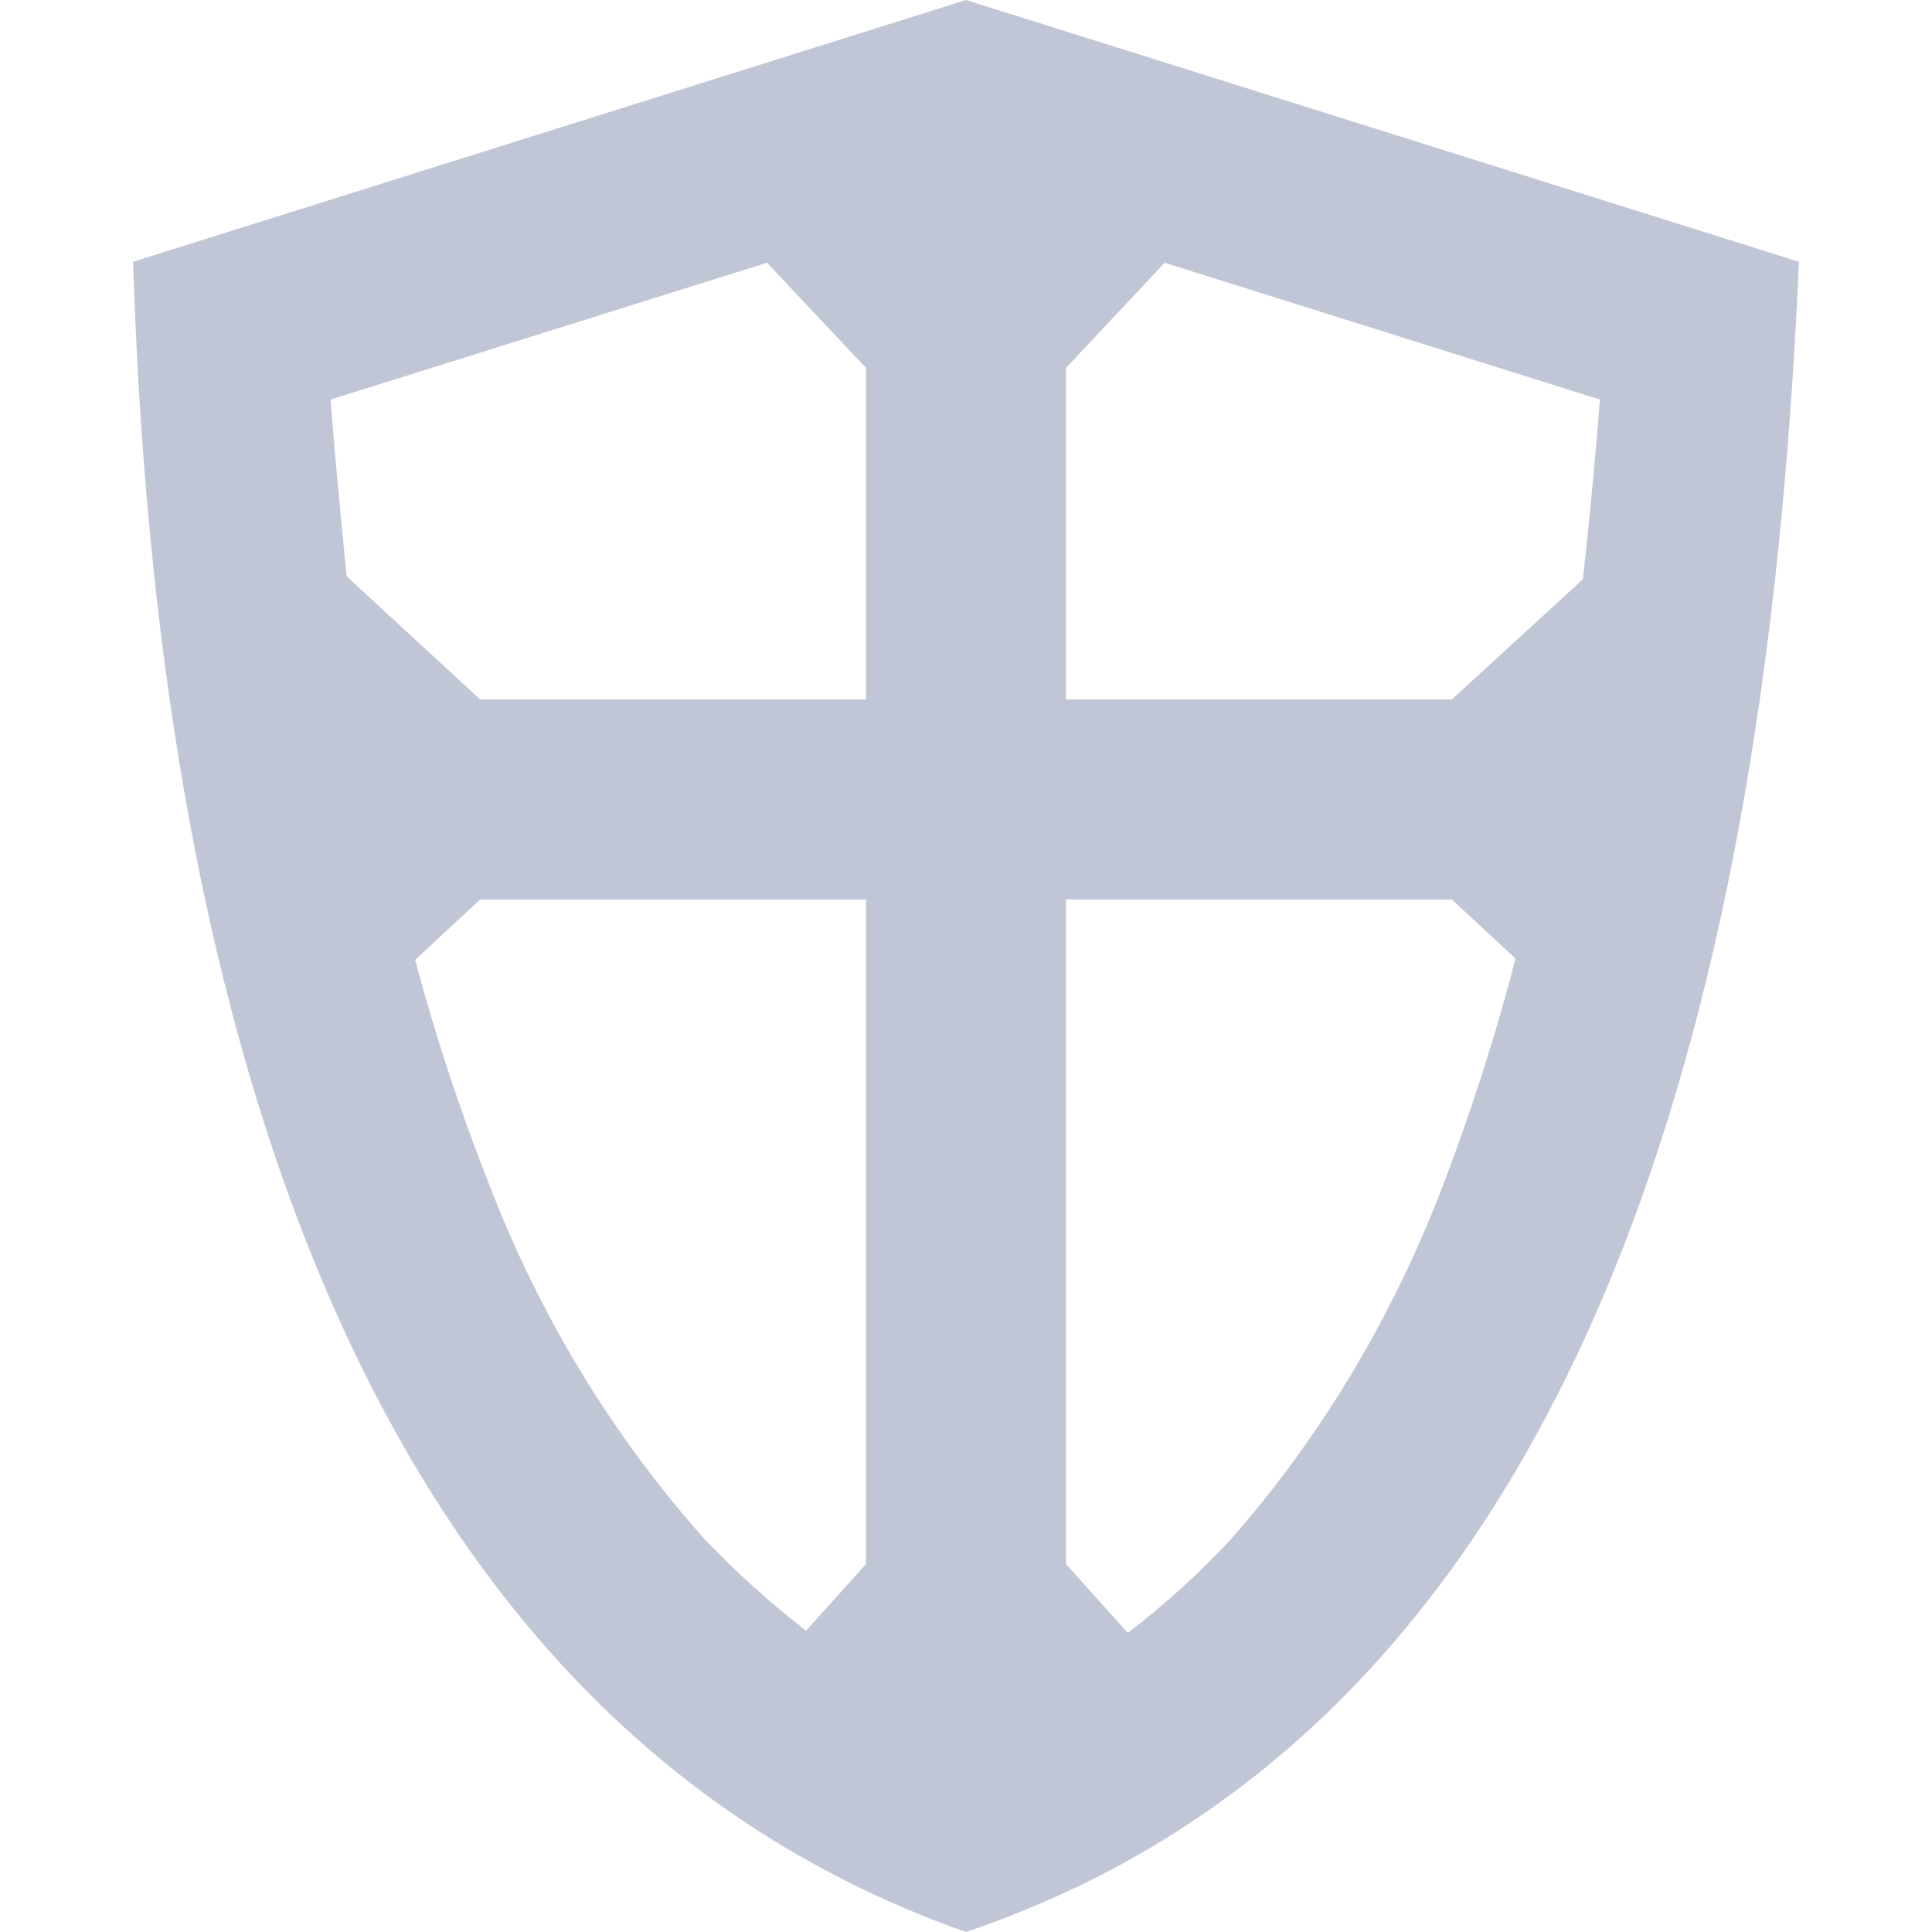 
<svg xmlns="http://www.w3.org/2000/svg" xmlns:xlink="http://www.w3.org/1999/xlink" width="16px" height="16px" viewBox="0 0 16 16" version="1.1">
<g id="surface1">
<path style=" stroke:none;fill-rule:evenodd;fill:#c1c6d6;fill-opacity:1;" d="M 13.109 4.797 C 13.164 4.301 13.211 3.805 13.25 3.309 L 9.645 2.176 L 8.828 3.047 L 8.828 5.793 L 12.023 5.793 Z M 12.551 7.938 C 12.387 8.574 12.184 9.203 11.949 9.82 C 11.539 10.891 10.949 11.891 10.191 12.75 C 9.93 13.031 9.645 13.289 9.34 13.523 L 8.828 12.953 L 8.828 7.449 L 12.023 7.449 Z M 6.676 13.504 C 6.371 13.27 6.086 13.012 5.82 12.73 C 5.059 11.871 4.461 10.879 4.051 9.809 C 3.812 9.203 3.605 8.578 3.438 7.949 L 3.977 7.449 L 7.172 7.449 L 7.172 12.953 Z M 2.871 4.773 L 3.977 5.793 L 7.172 5.793 L 7.172 3.047 L 6.352 2.176 L 2.738 3.309 C 2.773 3.801 2.879 4.859 2.871 4.773 Z M 14.898 2.168 C 14.664 7.477 13.5 14.141 8 16 C 2.559 14.086 1.273 7.535 1.102 2.168 C 3.402 1.445 5.699 0.723 8 0 C 10.301 0.723 12.598 1.445 14.898 2.168 Z M 14.898 2.168 "/>
</g>
</svg>
